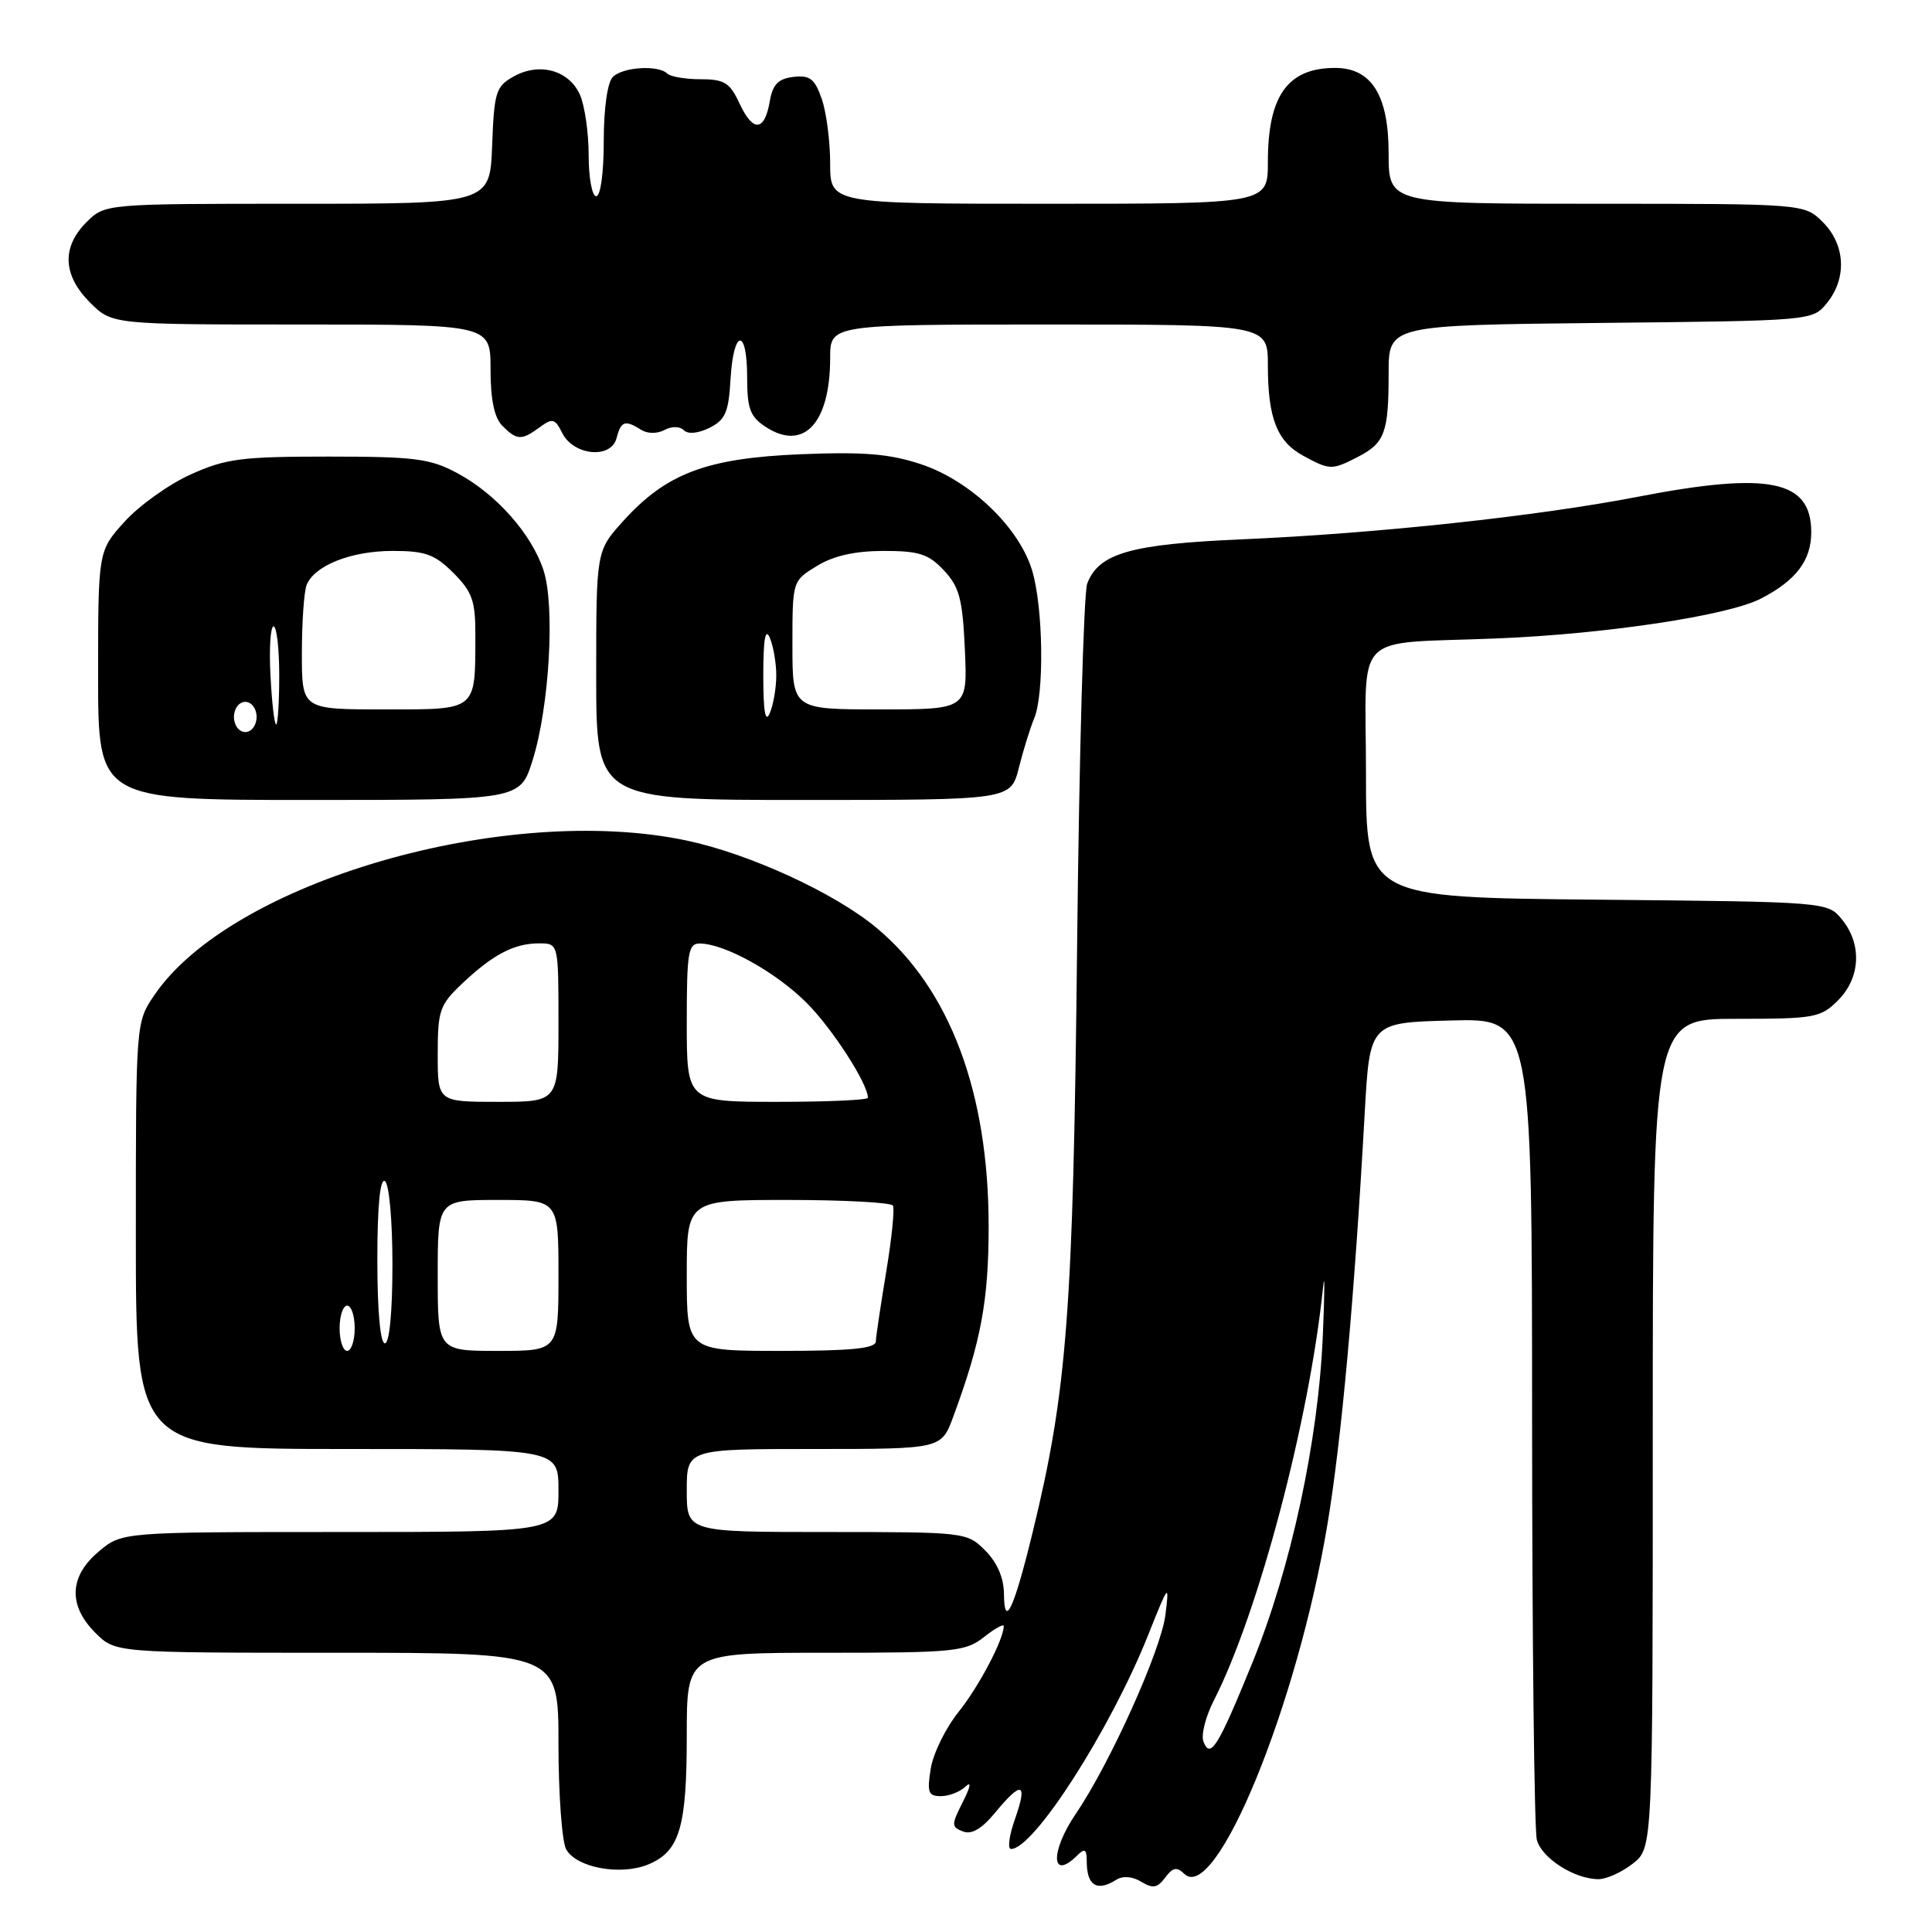 <?xml version="1.0" encoding="UTF-8" standalone="no"?>
<!DOCTYPE svg PUBLIC "-//W3C//DTD SVG 1.1//EN" "http://www.w3.org/Graphics/SVG/1.1/DTD/svg11.dtd" >
<svg xmlns="http://www.w3.org/2000/svg" xmlns:xlink="http://www.w3.org/1999/xlink" version="1.1" viewBox="0 0 256 256">
 <g >
 <path fill="currentColor"
d=" M 147.91 249.08 C 148.78 248.53 150.05 248.63 151.22 249.34 C 152.76 250.28 153.37 250.17 154.40 248.78 C 155.40 247.44 155.93 247.33 156.91 248.28 C 161.06 252.37 171.89 225.98 175.89 202.00 C 177.76 190.79 179.48 171.81 180.83 147.50 C 181.50 135.50 181.50 135.50 192.25 135.22 C 203.00 134.93 203.00 134.93 203.01 188.22 C 203.02 217.52 203.30 242.53 203.64 243.79 C 204.29 246.23 208.64 249.00 211.82 249.00 C 212.87 249.00 214.92 248.07 216.37 246.93 C 219.00 244.85 219.00 244.85 219.00 189.93 C 219.00 135.00 219.00 135.00 230.05 135.00 C 240.44 135.00 241.24 134.86 243.55 132.55 C 246.52 129.57 246.75 125.15 244.09 121.86 C 242.18 119.50 242.18 119.50 211.59 119.21 C 181.00 118.92 181.00 118.92 181.00 102.48 C 181.00 83.20 178.85 85.40 198.50 84.59 C 212.84 84.00 228.96 81.57 233.30 79.33 C 237.98 76.93 240.00 74.27 240.00 70.52 C 240.00 63.60 234.43 62.46 217.00 65.83 C 203.65 68.41 182.41 70.69 164.64 71.46 C 149.80 72.10 145.60 73.30 144.06 77.33 C 143.60 78.56 142.99 100.25 142.72 125.53 C 142.20 173.86 141.41 184.24 136.84 203.00 C 134.36 213.19 133.07 215.95 133.03 211.20 C 133.01 209.07 132.14 207.05 130.55 205.45 C 128.12 203.02 127.90 203.00 109.55 203.00 C 91.00 203.00 91.00 203.00 91.00 197.50 C 91.00 192.00 91.00 192.00 107.86 192.00 C 124.73 192.00 124.73 192.00 126.30 187.75 C 129.99 177.77 131.00 172.35 131.00 162.48 C 131.00 144.73 125.84 131.01 116.14 122.94 C 110.59 118.32 99.35 113.15 91.00 111.38 C 67.00 106.30 30.65 116.85 20.46 131.85 C 18.00 135.46 18.00 135.46 18.00 163.73 C 18.00 192.00 18.00 192.00 46.00 192.00 C 74.00 192.00 74.00 192.00 74.00 197.50 C 74.00 203.00 74.00 203.00 45.08 203.00 C 16.15 203.00 16.15 203.00 13.08 205.59 C 9.16 208.88 9.01 212.73 12.64 216.36 C 15.27 219.00 15.27 219.00 44.64 219.00 C 74.00 219.00 74.00 219.00 74.00 231.07 C 74.00 237.70 74.46 243.98 75.01 245.02 C 76.32 247.47 82.21 248.57 85.89 247.05 C 90.06 245.32 91.00 242.17 91.00 229.95 C 91.00 219.00 91.00 219.00 109.37 219.00 C 126.43 219.00 127.92 218.85 130.37 216.93 C 131.81 215.79 133.00 215.13 133.00 215.46 C 133.00 217.23 129.72 223.46 127.02 226.83 C 125.32 228.94 123.66 232.32 123.33 234.34 C 122.82 237.49 123.00 238.00 124.67 238.00 C 125.73 238.00 127.19 237.44 127.91 236.75 C 128.74 235.96 128.62 236.71 127.58 238.77 C 126.04 241.81 126.04 242.08 127.61 242.68 C 128.76 243.12 130.11 242.32 131.89 240.15 C 135.39 235.91 136.20 236.17 134.50 241.00 C 133.72 243.20 133.48 245.00 133.97 245.00 C 137.00 245.00 147.16 229.13 152.14 216.64 C 154.87 209.79 154.96 209.68 154.42 214.00 C 153.84 218.66 147.08 233.67 142.58 240.29 C 139.10 245.41 139.26 249.34 142.80 245.80 C 143.73 244.87 144.00 245.05 144.00 246.63 C 144.00 249.86 145.35 250.70 147.91 249.08 Z  M 70.57 100.75 C 72.80 93.65 73.57 80.25 72.01 75.54 C 70.42 70.72 65.73 65.44 60.59 62.69 C 56.98 60.76 54.97 60.50 43.50 60.50 C 31.97 60.50 29.91 60.77 25.26 62.87 C 22.38 64.17 18.44 66.99 16.51 69.12 C 13.00 73.01 13.00 73.01 13.00 89.50 C 13.00 106.00 13.00 106.00 40.96 106.00 C 68.92 106.00 68.92 106.00 70.57 100.75 Z  M 135.00 101.75 C 135.59 99.41 136.50 96.47 137.03 95.20 C 138.39 91.98 138.24 80.52 136.77 75.62 C 135.06 69.88 128.59 63.69 122.03 61.51 C 117.87 60.13 114.47 59.85 106.07 60.19 C 93.62 60.71 88.30 62.71 82.56 69.06 C 79.00 73.01 79.00 73.01 79.00 89.50 C 79.00 106.00 79.00 106.00 106.46 106.00 C 133.92 106.00 133.92 106.00 135.00 101.75 Z  M 179.93 60.54 C 183.50 58.69 184.00 57.33 184.00 49.46 C 184.00 43.09 184.00 43.09 212.09 42.79 C 240.18 42.50 240.18 42.50 242.09 40.14 C 244.75 36.85 244.52 32.43 241.55 29.45 C 239.09 27.00 239.09 27.00 211.55 27.00 C 184.00 27.00 184.00 27.00 184.00 20.31 C 184.00 12.62 181.73 9.00 176.91 9.00 C 170.63 9.00 168.00 12.68 168.00 21.45 C 168.00 27.00 168.00 27.00 139.00 27.00 C 110.00 27.00 110.00 27.00 110.00 21.65 C 110.00 18.71 109.50 14.86 108.88 13.09 C 107.96 10.44 107.31 9.94 105.14 10.19 C 103.12 10.43 102.39 11.17 102.00 13.42 C 101.31 17.44 99.78 17.56 98.00 13.73 C 96.71 10.95 95.99 10.50 92.83 10.50 C 90.82 10.50 88.83 10.16 88.42 9.75 C 87.24 8.58 82.53 8.87 81.20 10.20 C 80.49 10.91 80.00 14.36 80.00 18.70 C 80.00 22.90 79.58 26.00 79.00 26.00 C 78.45 26.00 78.00 23.55 78.00 20.55 C 78.00 17.55 77.47 13.94 76.83 12.52 C 75.36 9.29 71.47 8.23 68.07 10.13 C 65.70 11.46 65.48 12.18 65.21 19.28 C 64.92 27.00 64.92 27.00 39.41 27.00 C 13.91 27.00 13.91 27.00 11.45 29.45 C 8.15 32.76 8.32 36.47 11.92 40.08 C 14.85 43.00 14.85 43.00 39.92 43.00 C 65.00 43.00 65.00 43.00 65.00 48.93 C 65.00 52.98 65.50 55.35 66.57 56.43 C 68.50 58.36 69.10 58.38 71.52 56.61 C 73.21 55.37 73.54 55.46 74.49 57.36 C 75.98 60.37 80.96 60.86 81.69 58.07 C 82.29 55.78 82.81 55.60 84.95 56.95 C 85.79 57.48 87.08 57.49 88.04 56.98 C 89.01 56.46 90.07 56.47 90.61 57.01 C 91.16 57.56 92.51 57.43 94.01 56.69 C 96.11 55.64 96.55 54.64 96.80 50.23 C 97.19 43.57 99.00 43.36 99.00 49.98 C 99.00 54.16 99.39 55.21 101.45 56.56 C 106.48 59.85 110.00 56.10 110.00 47.43 C 110.00 43.00 110.00 43.00 139.00 43.00 C 168.00 43.00 168.00 43.00 168.00 48.43 C 168.00 55.41 169.22 58.52 172.70 60.40 C 176.22 62.31 176.49 62.31 179.93 60.54 Z  M 159.46 230.76 C 159.13 229.90 159.75 227.44 160.85 225.30 C 166.77 213.70 173.53 188.08 175.32 170.50 C 175.54 168.30 175.53 171.22 175.28 177.00 C 174.69 190.92 171.06 207.77 165.95 220.31 C 161.39 231.50 160.38 233.14 159.46 230.76 Z  M 45.00 176.00 C 45.00 174.35 45.45 173.00 46.00 173.00 C 46.55 173.00 47.00 174.35 47.00 176.00 C 47.00 177.65 46.55 179.00 46.00 179.00 C 45.45 179.00 45.00 177.65 45.00 176.00 Z  M 58.00 169.00 C 58.00 159.00 58.00 159.00 66.00 159.00 C 74.00 159.00 74.00 159.00 74.00 169.00 C 74.00 179.00 74.00 179.00 66.00 179.00 C 58.00 179.00 58.00 179.00 58.00 169.00 Z  M 91.00 169.00 C 91.00 159.00 91.00 159.00 104.44 159.00 C 111.83 159.00 118.08 159.34 118.32 159.75 C 118.56 160.16 118.16 164.10 117.43 168.50 C 116.70 172.90 116.08 177.06 116.05 177.75 C 116.01 178.68 112.81 179.00 103.50 179.00 C 91.00 179.00 91.00 179.00 91.00 169.00 Z  M 50.00 166.94 C 50.00 159.82 50.36 156.10 51.00 156.50 C 51.56 156.85 52.00 161.68 52.00 167.56 C 52.00 173.85 51.60 178.00 51.00 178.00 C 50.39 178.00 50.00 173.65 50.00 166.94 Z  M 58.00 139.70 C 58.00 133.88 58.25 133.15 61.25 130.32 C 65.30 126.48 68.14 125.00 71.43 125.00 C 74.00 125.00 74.00 125.00 74.00 135.50 C 74.00 146.00 74.00 146.00 66.00 146.00 C 58.00 146.00 58.00 146.00 58.00 139.70 Z  M 91.00 135.50 C 91.00 126.16 91.19 125.00 92.75 125.02 C 96.06 125.06 102.83 128.83 106.87 132.87 C 110.29 136.29 115.00 143.59 115.00 145.46 C 115.00 145.76 109.60 146.00 103.00 146.00 C 91.00 146.00 91.00 146.00 91.00 135.50 Z  M 31.00 95.00 C 31.00 93.89 31.67 93.00 32.50 93.00 C 33.33 93.00 34.00 93.89 34.00 95.00 C 34.00 96.11 33.33 97.00 32.50 97.00 C 31.67 97.00 31.00 96.11 31.00 95.00 Z  M 35.84 89.50 C 35.65 85.92 35.84 83.00 36.25 83.00 C 36.66 83.00 37.00 85.92 37.00 89.50 C 37.00 93.08 36.81 96.00 36.59 96.00 C 36.36 96.00 36.02 93.07 35.84 89.50 Z  M 40.00 86.58 C 40.00 82.50 40.28 78.44 40.62 77.54 C 41.62 74.95 46.50 73.00 52.03 73.00 C 56.36 73.00 57.61 73.45 60.08 75.92 C 62.58 78.43 63.00 79.61 62.99 84.17 C 62.96 94.29 63.32 94.00 50.88 94.00 C 40.00 94.00 40.00 94.00 40.00 86.58 Z  M 101.14 89.50 C 101.14 84.71 101.41 83.13 102.00 84.50 C 102.47 85.60 102.86 87.85 102.86 89.50 C 102.86 91.15 102.47 93.40 102.00 94.50 C 101.41 95.87 101.14 94.29 101.14 89.50 Z  M 105.00 85.49 C 105.00 76.97 105.00 76.97 108.25 74.99 C 110.46 73.64 113.28 73.01 117.08 73.00 C 121.78 73.00 123.03 73.40 125.07 75.58 C 127.12 77.76 127.55 79.36 127.85 86.08 C 128.21 94.00 128.21 94.00 116.61 94.00 C 105.00 94.00 105.00 94.00 105.00 85.49 Z "/>
</g>
</svg>